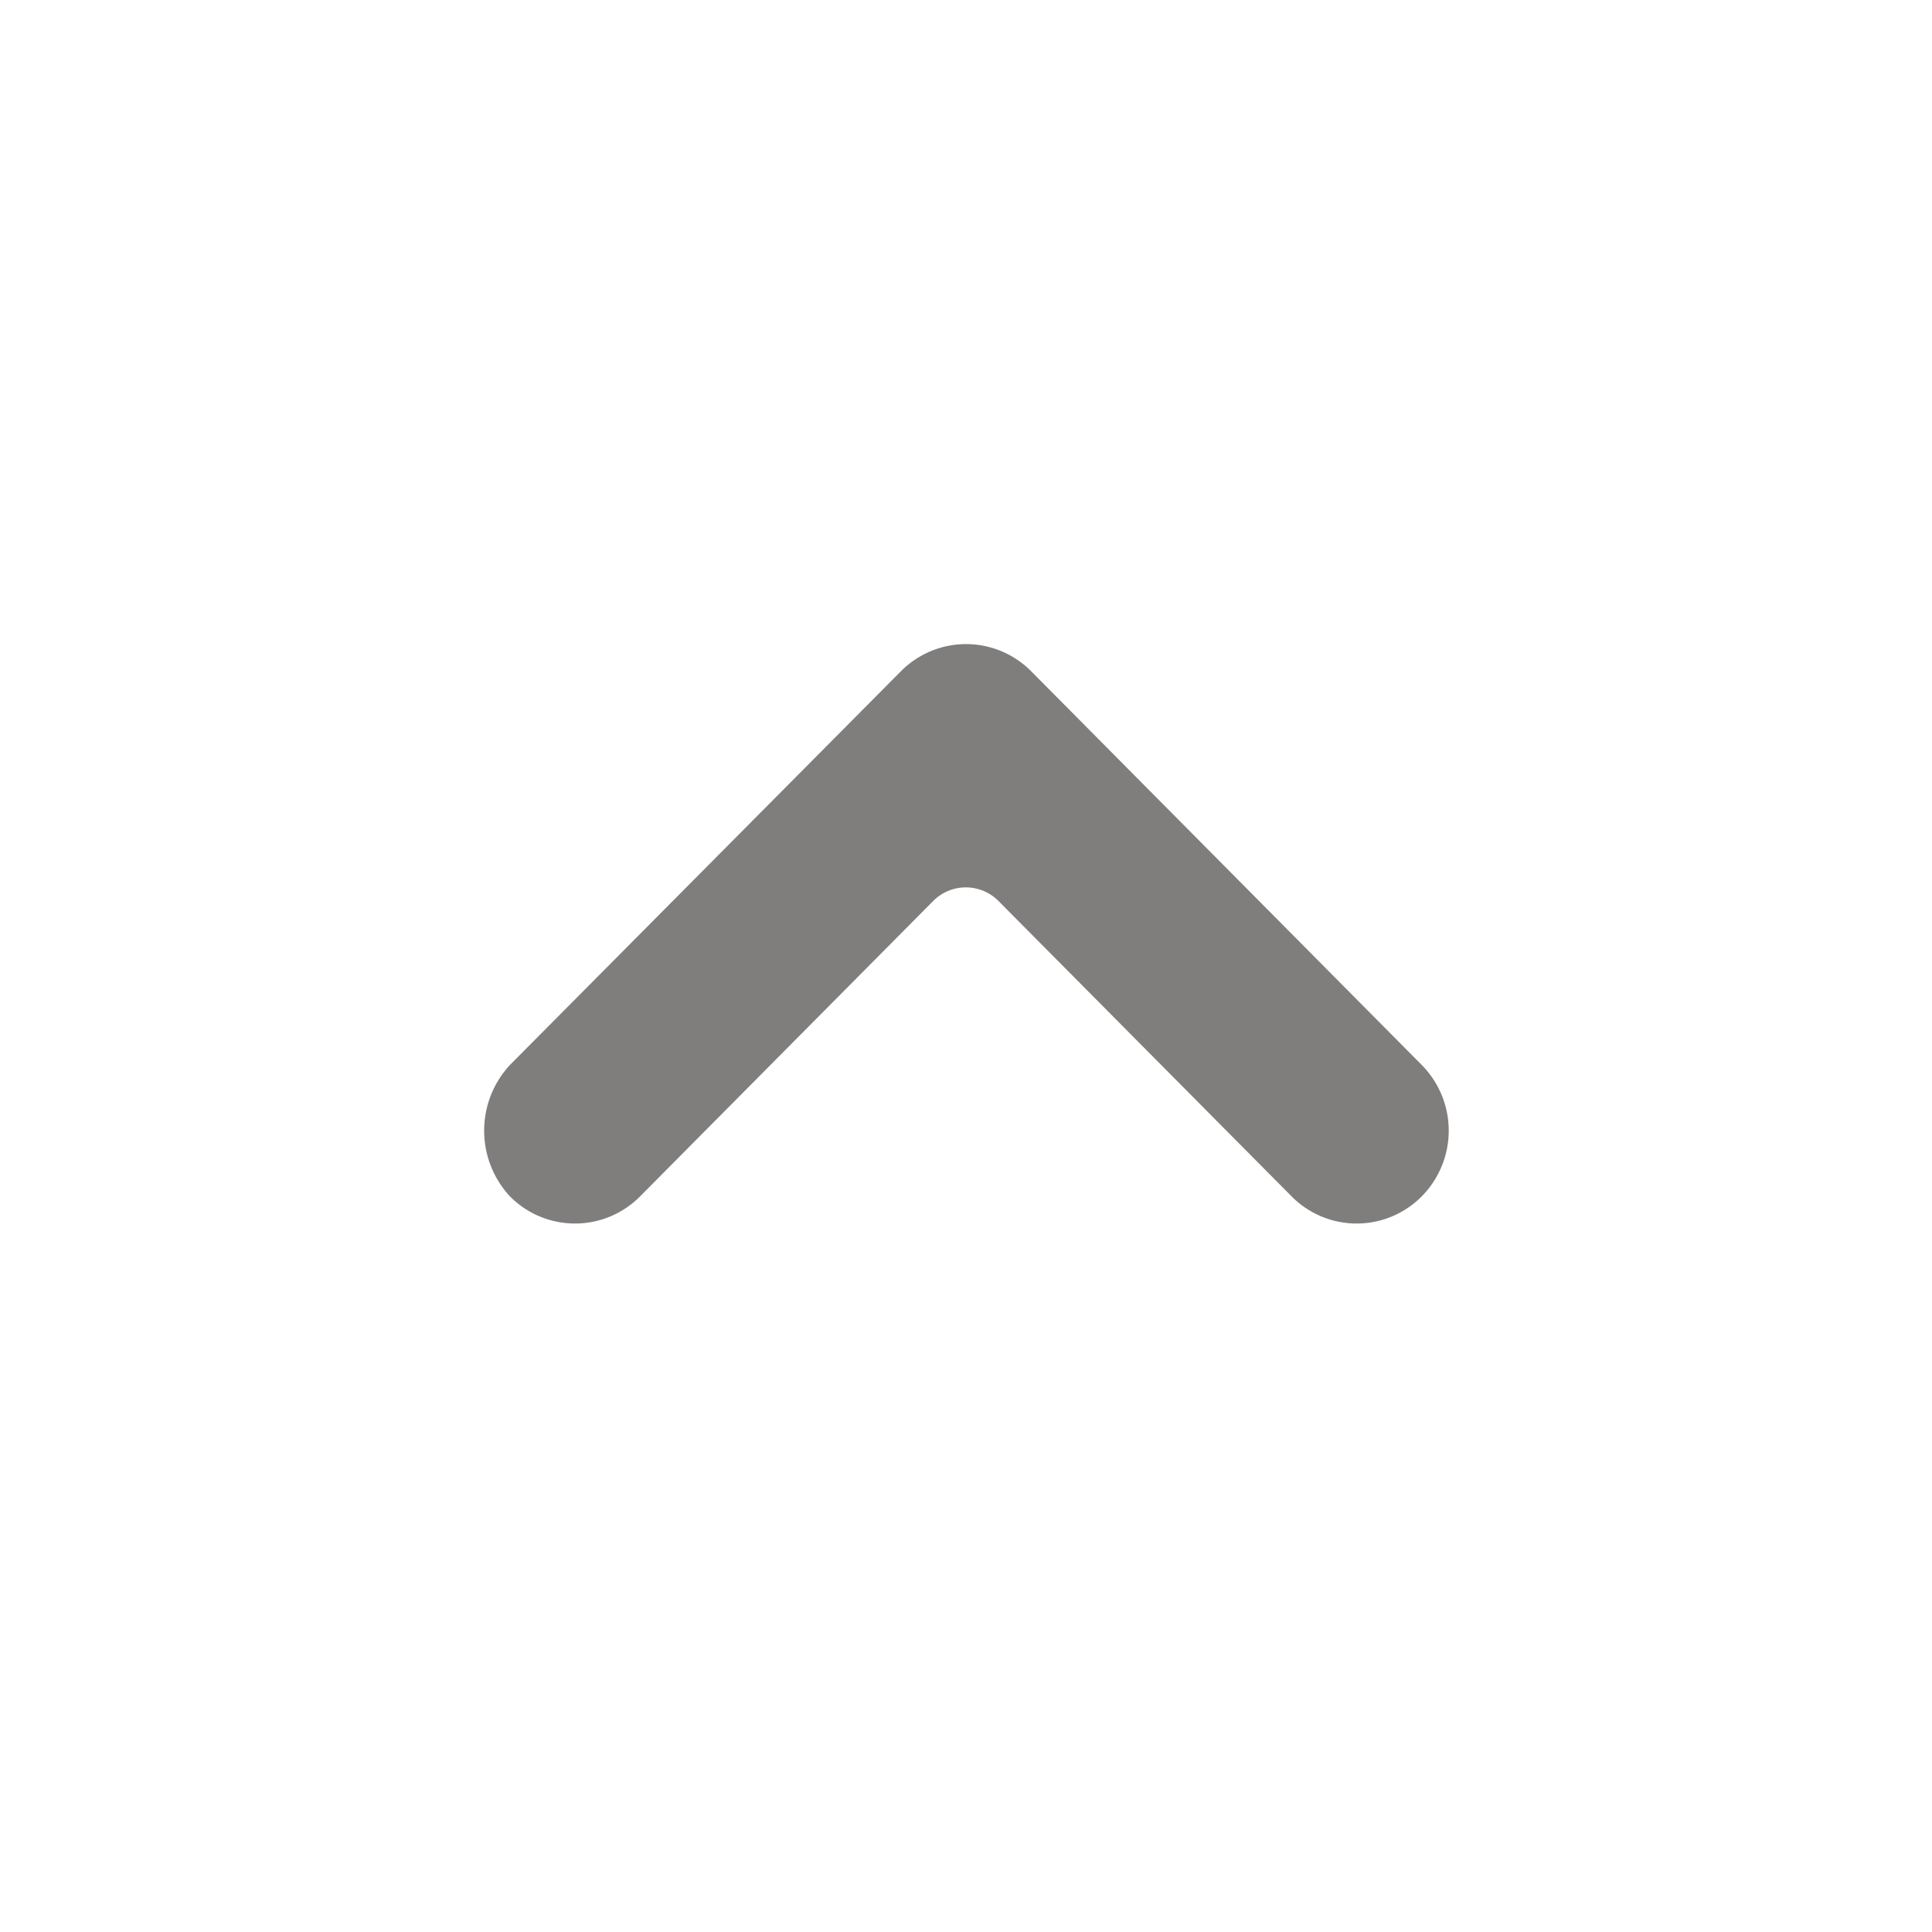<svg xmlns="http://www.w3.org/2000/svg" xmlns:xlink="http://www.w3.org/1999/xlink" width="24" height="24" viewBox="0 0 24 24"><defs><clipPath id="a"><rect width="24" height="24" fill="none"/></clipPath></defs><g clip-path="url(#a)"><path d="M6.334,14.861a1.137,1.137,0,0,0,1.608.01l.01-.01,3.642-3.67a.571.571,0,0,1,.808,0l0,0,3.642,3.67a1.137,1.137,0,0,0,1.608.01l.01-.01a1.161,1.161,0,0,0,0-1.631L12.808,8.337A1.139,1.139,0,0,0,11.2,8.33l-.007.007L6.334,13.23a1.2,1.2,0,0,0,0,1.631" fill="#807e7d"/></g></svg>
